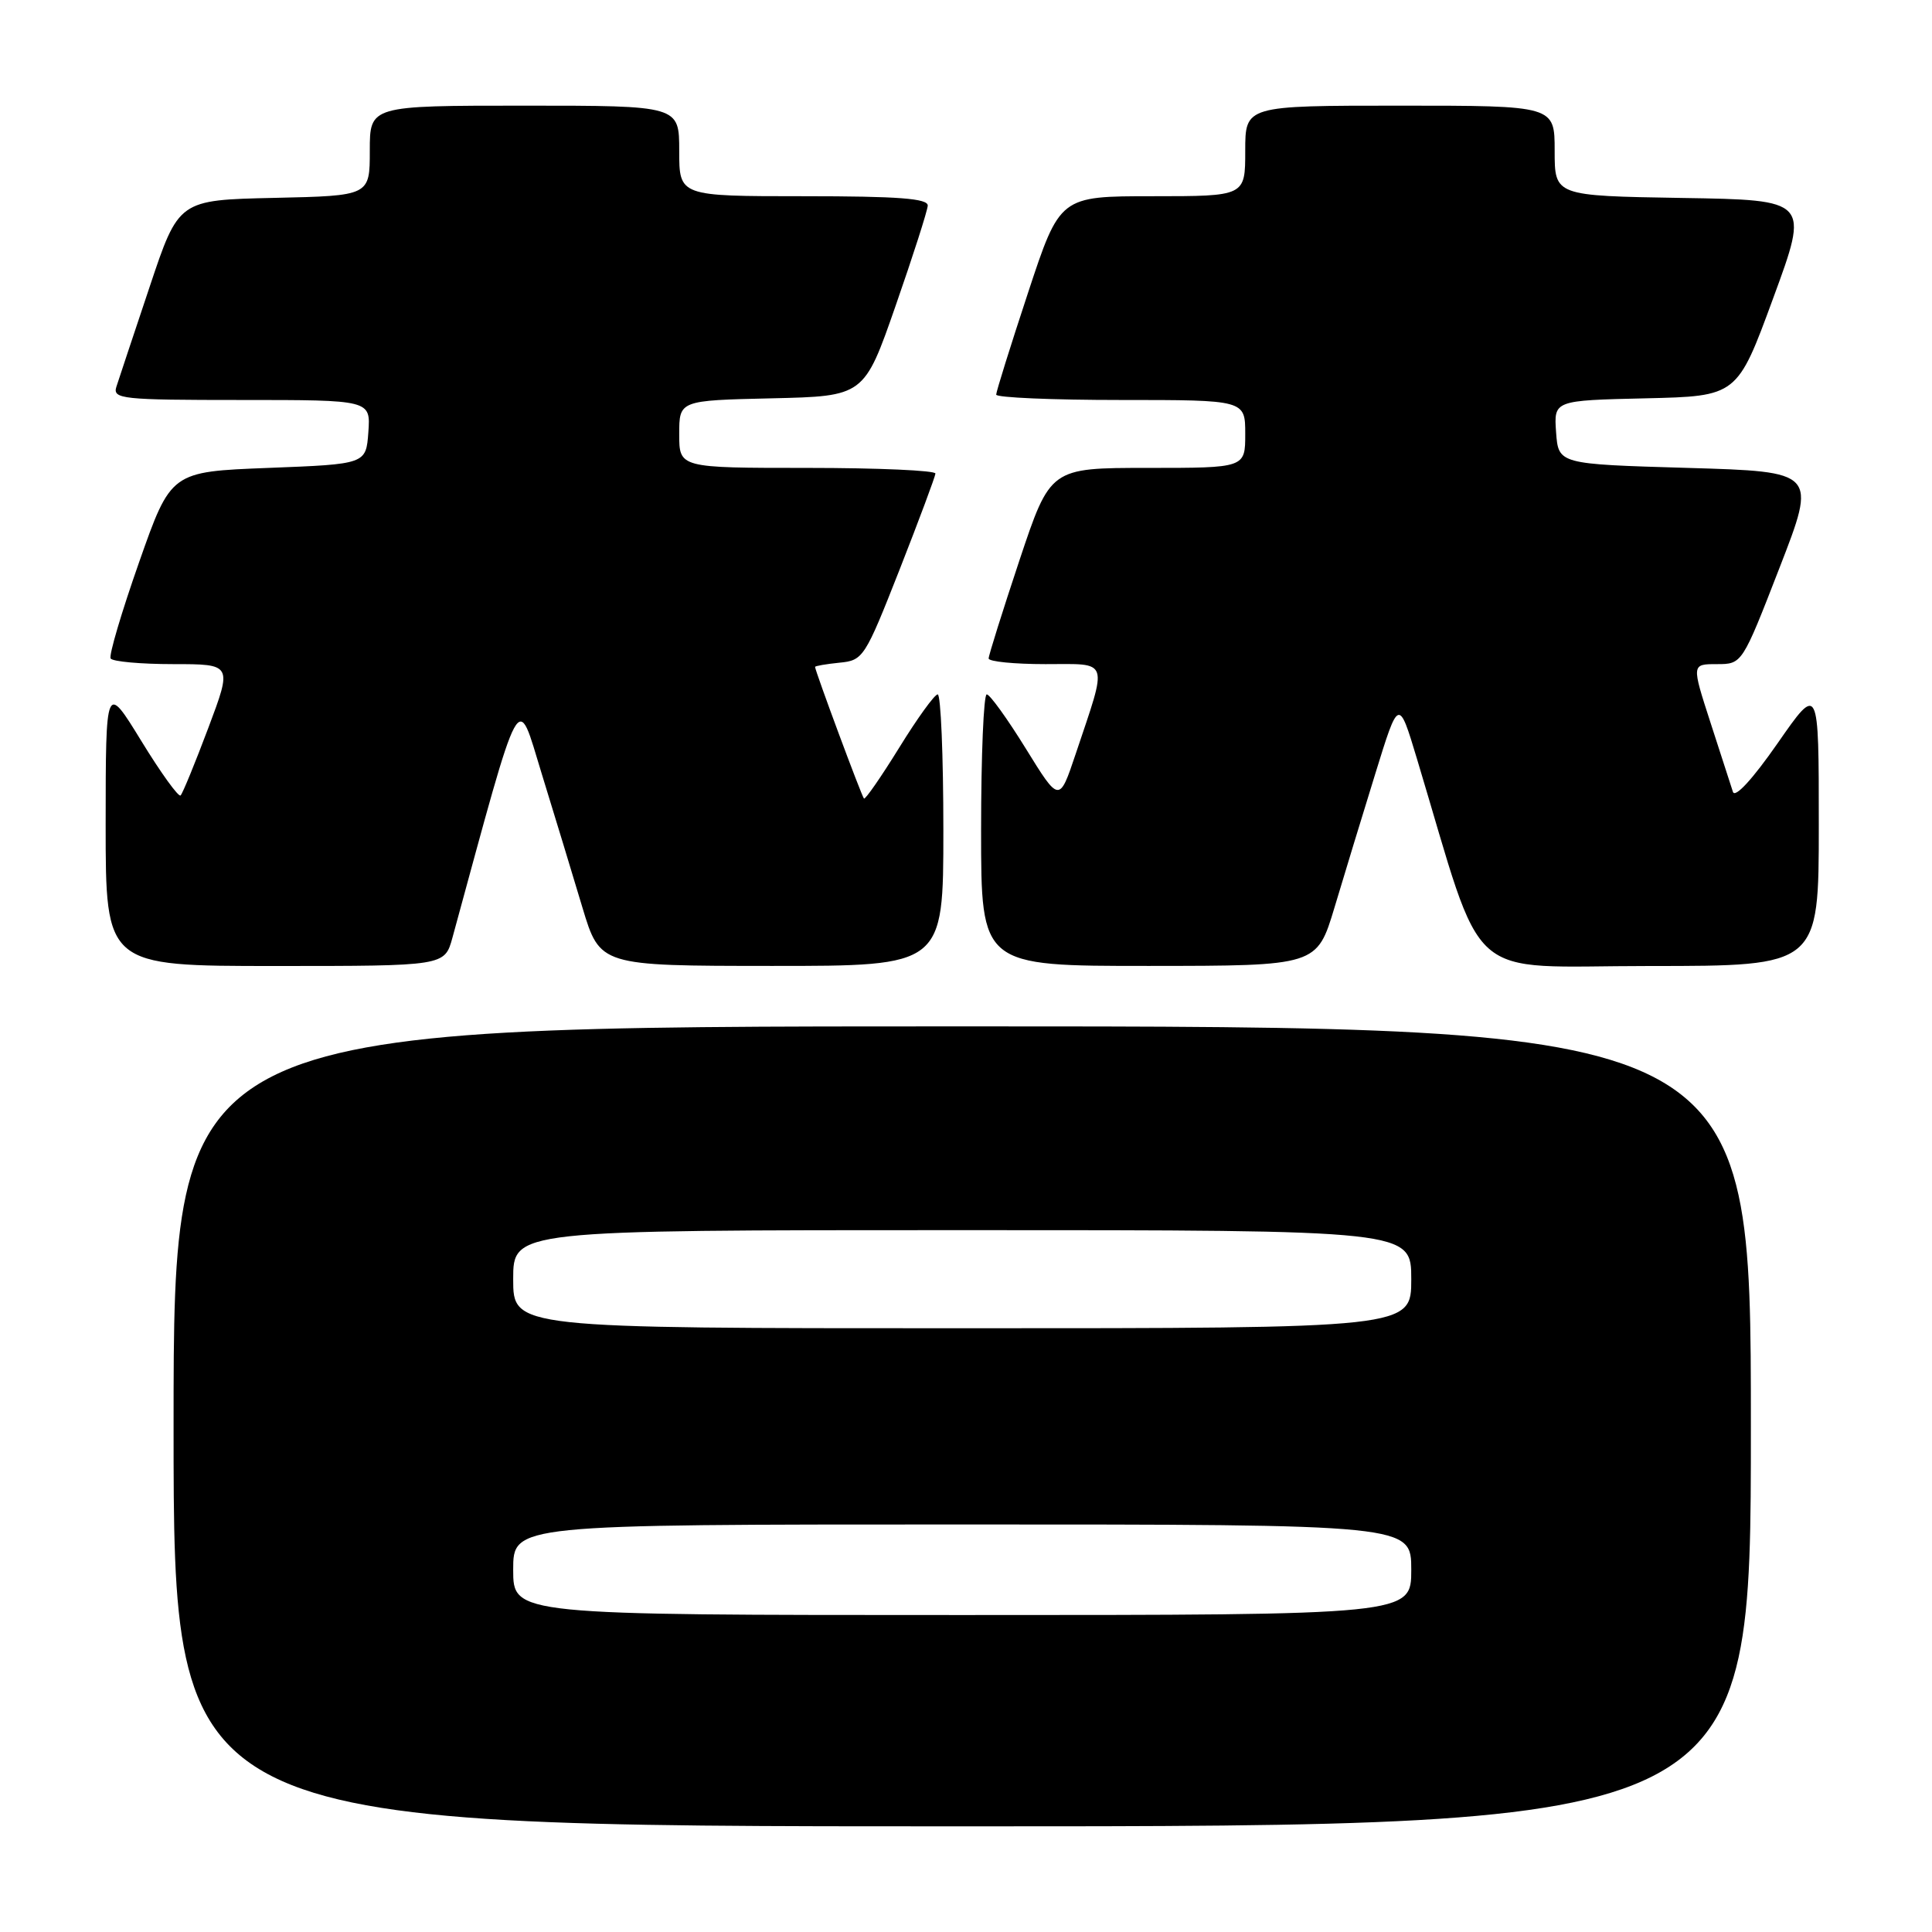 <?xml version="1.0" encoding="UTF-8" standalone="no"?>
<!DOCTYPE svg PUBLIC "-//W3C//DTD SVG 1.1//EN" "http://www.w3.org/Graphics/SVG/1.1/DTD/svg11.dtd" >
<svg xmlns="http://www.w3.org/2000/svg" xmlns:xlink="http://www.w3.org/1999/xlink" version="1.1" viewBox="0 0 256 256">
 <g >
 <path fill="currentColor"
d=" M 232.00 189.00 C 232.00 136.00 232.00 136.00 127.50 136.00 C 23.00 136.00 23.00 136.00 23.00 189.00 C 23.00 242.00 23.00 242.00 127.50 242.00 C 232.00 242.00 232.00 242.00 232.00 189.00 Z  M 59.95 124.25 C 69.28 90.09 68.43 91.65 71.78 102.52 C 73.47 108.01 75.90 115.98 77.17 120.24 C 79.50 127.98 79.50 127.98 102.25 127.99 C 125.00 128.00 125.00 128.00 125.00 110.00 C 125.00 100.10 124.66 92.00 124.25 92.01 C 123.84 92.01 121.54 95.19 119.15 99.07 C 116.75 102.95 114.65 105.98 114.48 105.81 C 114.17 105.51 108.00 88.88 108.00 88.37 C 108.00 88.24 109.46 87.99 111.23 87.81 C 114.38 87.51 114.60 87.16 119.19 75.50 C 121.78 68.90 123.92 63.16 123.95 62.75 C 123.98 62.34 116.35 62.00 107.00 62.00 C 90.00 62.00 90.00 62.00 90.00 57.53 C 90.00 53.06 90.00 53.06 102.25 52.78 C 114.50 52.50 114.50 52.50 118.68 40.50 C 120.98 33.90 122.89 27.94 122.93 27.25 C 122.98 26.30 119.07 26.00 106.50 26.00 C 90.00 26.00 90.00 26.00 90.00 20.00 C 90.00 14.00 90.00 14.00 69.50 14.00 C 49.00 14.00 49.00 14.00 49.00 19.97 C 49.00 25.94 49.00 25.94 36.34 26.22 C 23.67 26.50 23.67 26.50 19.83 38.00 C 17.71 44.33 15.73 50.29 15.42 51.25 C 14.91 52.87 16.14 53.00 31.99 53.00 C 49.11 53.00 49.11 53.00 48.81 57.25 C 48.50 61.50 48.50 61.50 35.57 62.00 C 22.65 62.50 22.65 62.50 18.43 74.50 C 16.11 81.10 14.41 86.84 14.66 87.25 C 14.91 87.66 18.64 88.00 22.95 88.00 C 30.78 88.00 30.78 88.00 27.60 96.46 C 25.85 101.11 24.20 105.14 23.93 105.40 C 23.67 105.67 21.32 102.42 18.73 98.19 C 14.01 90.50 14.01 90.50 14.00 109.25 C 14.00 128.00 14.00 128.00 36.46 128.00 C 58.92 128.00 58.92 128.00 59.95 124.25 Z  M 176.83 120.24 C 178.10 115.98 180.54 108.00 182.24 102.50 C 185.33 92.50 185.33 92.50 187.74 100.50 C 196.92 130.94 193.63 128.00 218.58 128.00 C 241.00 128.00 241.00 128.00 241.00 109.32 C 241.00 90.64 241.00 90.64 235.54 98.49 C 232.22 103.26 229.89 105.79 229.62 104.92 C 229.37 104.14 228.03 100.01 226.65 95.75 C 224.14 88.00 224.14 88.00 227.49 88.00 C 230.84 88.00 230.84 88.00 235.79 75.25 C 240.74 62.50 240.74 62.50 223.62 62.00 C 206.50 61.50 206.50 61.50 206.19 57.28 C 205.89 53.06 205.89 53.06 218.04 52.78 C 230.19 52.50 230.19 52.50 234.96 39.50 C 239.74 26.50 239.74 26.50 222.87 26.23 C 206.00 25.95 206.00 25.95 206.00 19.98 C 206.00 14.00 206.00 14.00 185.50 14.00 C 165.00 14.00 165.00 14.00 165.00 20.00 C 165.00 26.00 165.00 26.00 152.72 26.00 C 140.44 26.00 140.44 26.00 136.22 38.79 C 133.90 45.82 132.00 51.90 132.00 52.29 C 132.00 52.68 139.43 53.00 148.50 53.00 C 165.00 53.00 165.00 53.00 165.00 57.50 C 165.00 62.00 165.00 62.00 152.08 62.00 C 139.17 62.00 139.17 62.00 135.08 74.25 C 132.84 80.99 131.00 86.84 131.00 87.25 C 131.00 87.66 134.38 88.00 138.52 88.00 C 147.12 88.00 146.82 87.10 142.52 99.94 C 140.36 106.37 140.36 106.37 135.93 99.20 C 133.49 95.25 131.16 92.01 130.75 92.01 C 130.34 92.00 130.00 100.10 130.00 110.00 C 130.00 128.00 130.00 128.00 152.25 127.99 C 174.50 127.98 174.50 127.98 176.83 120.24 Z  M 68.00 208.00 C 68.00 202.00 68.00 202.00 127.50 202.00 C 187.00 202.00 187.00 202.00 187.00 208.00 C 187.00 214.00 187.00 214.00 127.50 214.00 C 68.00 214.00 68.00 214.00 68.00 208.00 Z  M 68.00 169.50 C 68.00 163.00 68.00 163.00 127.50 163.00 C 187.00 163.00 187.00 163.00 187.00 169.50 C 187.00 176.00 187.00 176.00 127.50 176.00 C 68.00 176.00 68.00 176.00 68.00 169.50 Z "/>
</g>
</svg>